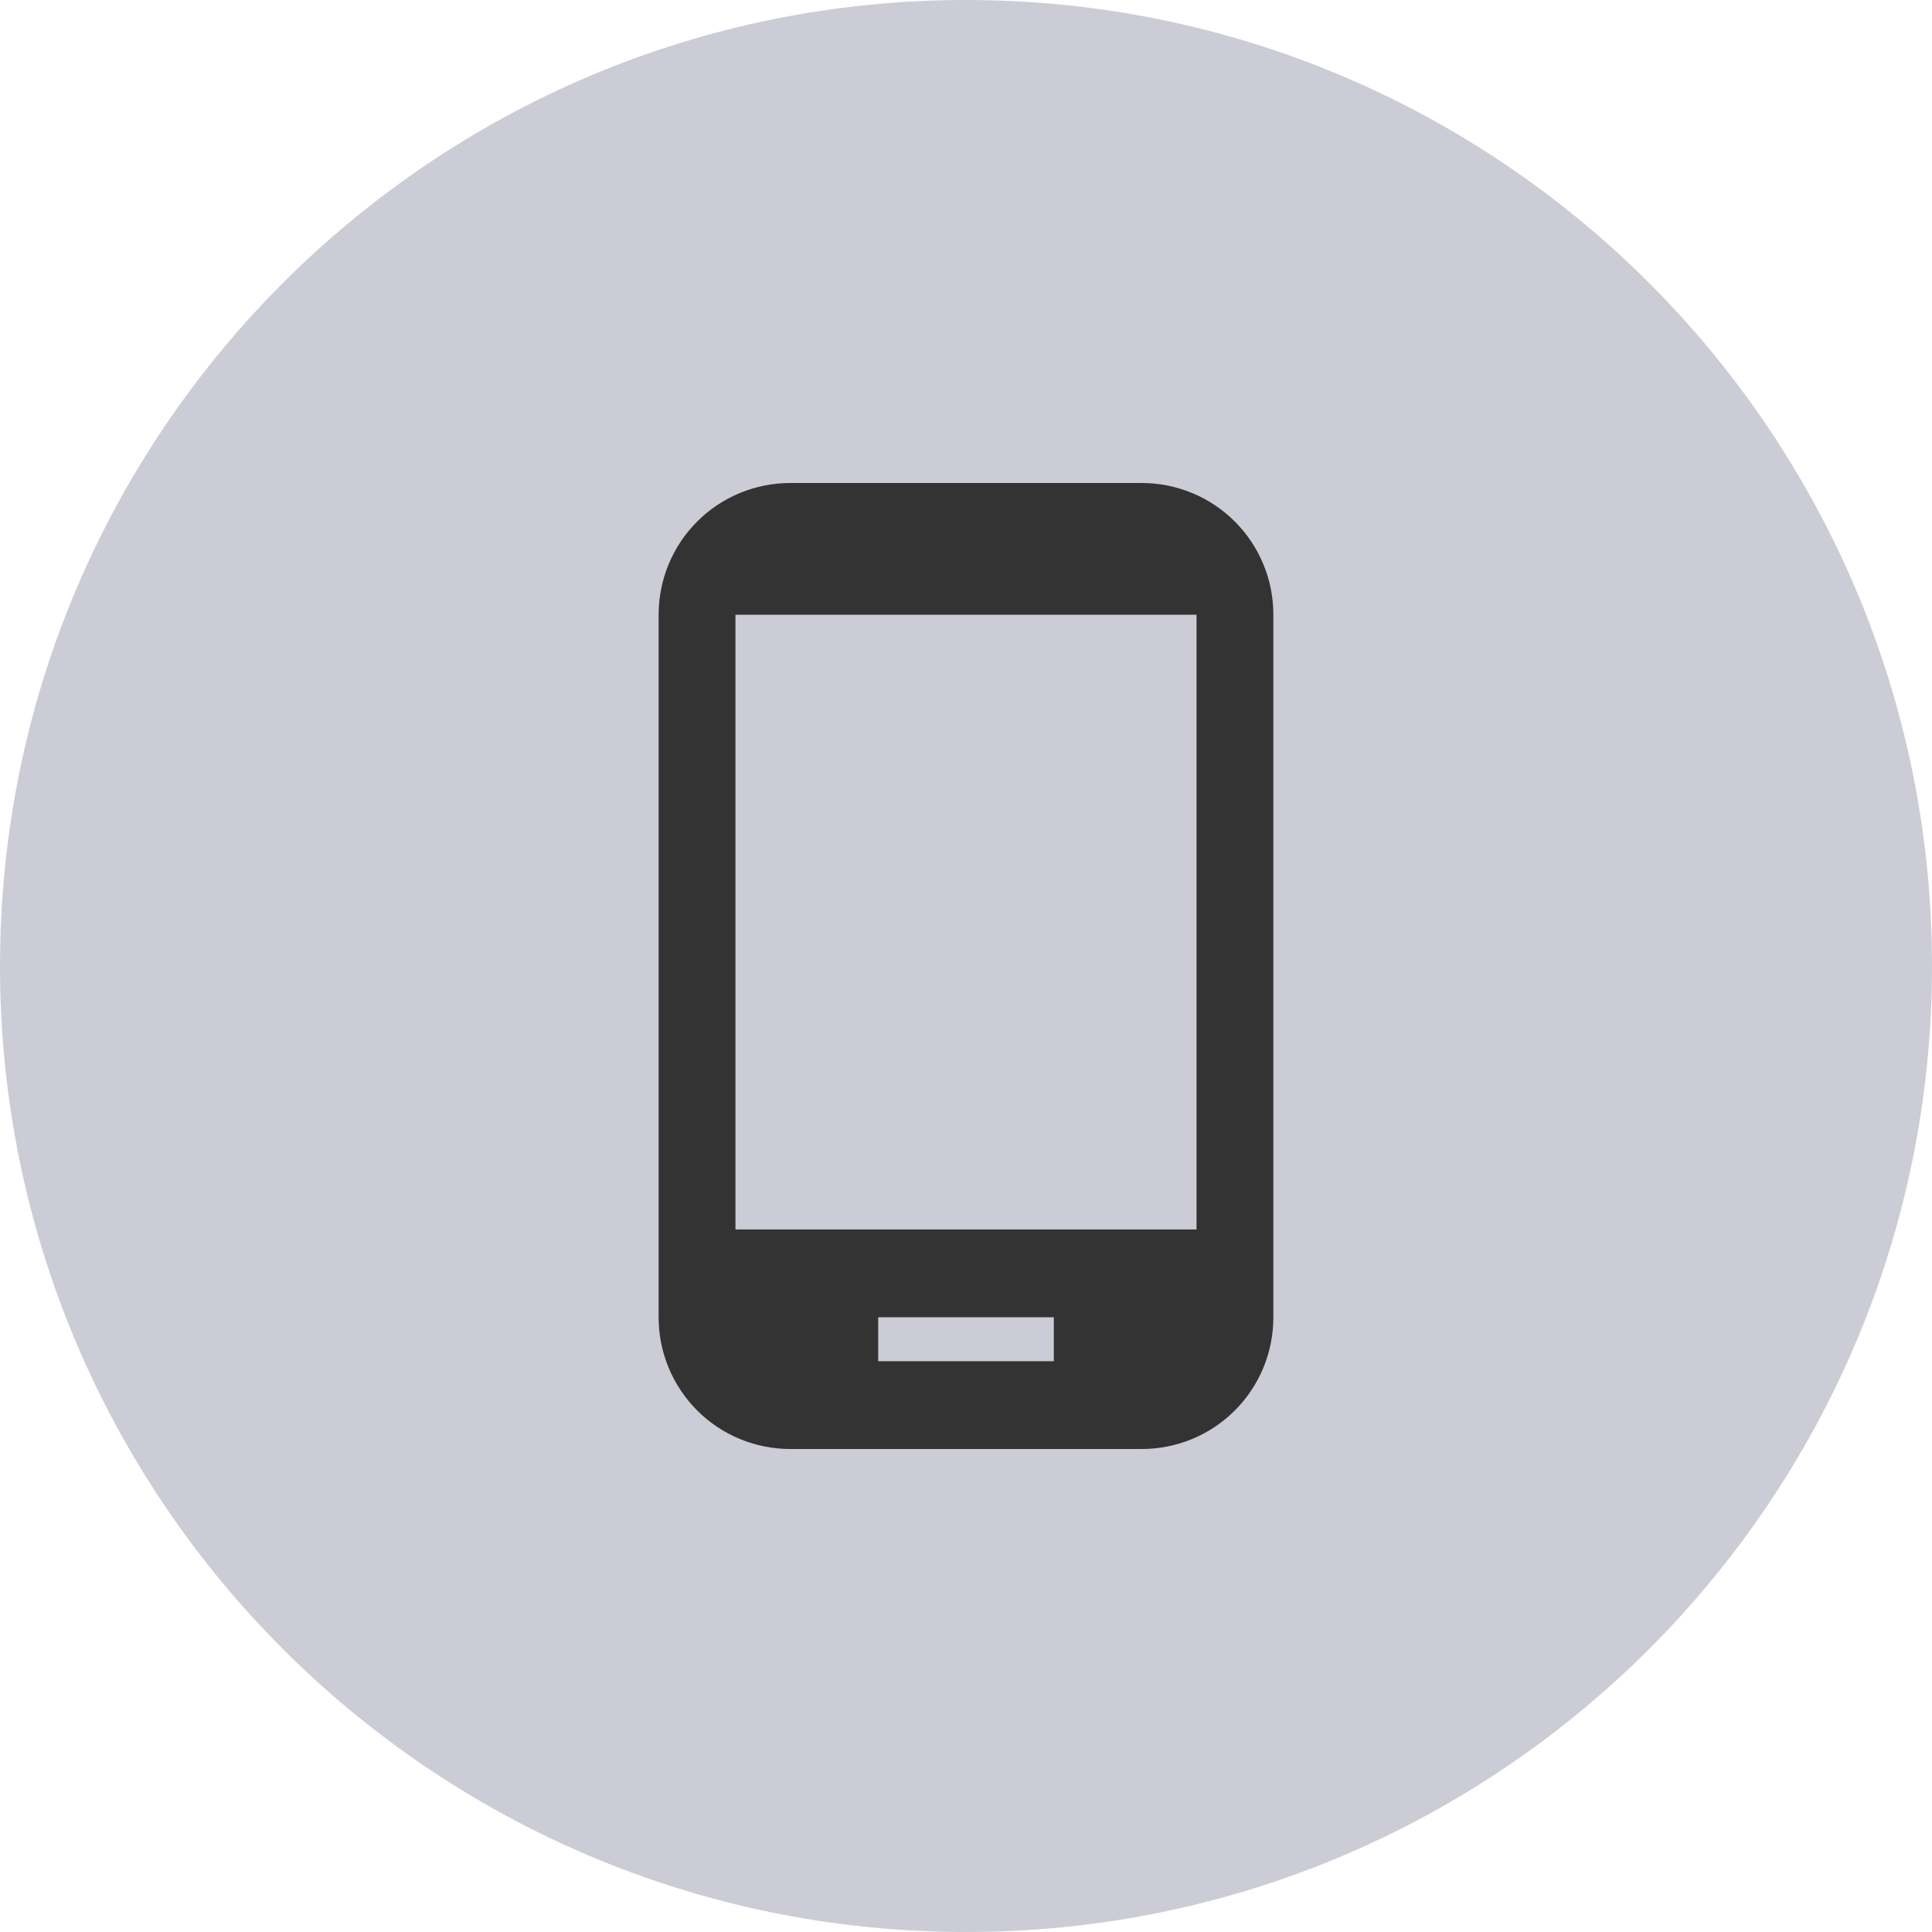<svg width="40" height="40" viewBox="0 0 40 40" fill="none" xmlns="http://www.w3.org/2000/svg">
<path d="M20 40C31.046 40 40 31.046 40 20C40 8.954 31.046 0 20 0C8.954 0 0 8.954 0 20C0 31.046 8.954 40 20 40Z" fill="#CCCCD6"/>
<path d="M23.636 10H16.363C16.005 10 15.65 10.07 15.319 10.207C14.988 10.344 14.687 10.544 14.434 10.798C14.181 11.051 13.98 11.352 13.843 11.683C13.706 12.014 13.636 12.369 13.636 12.727V27.273C13.636 27.631 13.706 27.986 13.843 28.317C13.98 28.648 14.181 28.949 14.434 29.202C14.687 29.456 14.988 29.656 15.319 29.793C15.65 29.93 16.005 30 16.363 30H23.636C23.994 30 24.349 29.93 24.68 29.794C25.012 29.657 25.312 29.456 25.566 29.202C25.819 28.949 26.02 28.648 26.157 28.317C26.294 27.986 26.364 27.631 26.363 27.273V12.727C26.364 12.369 26.294 12.014 26.157 11.683C26.02 11.352 25.819 11.051 25.566 10.798C25.312 10.544 25.012 10.343 24.68 10.207C24.349 10.07 23.994 9.999 23.636 10ZM21.818 28.182H18.182V27.273H21.818V28.182ZM24.773 25.455H15.227V12.727H24.773V25.455Z" fill="#333333"/>
</svg>
